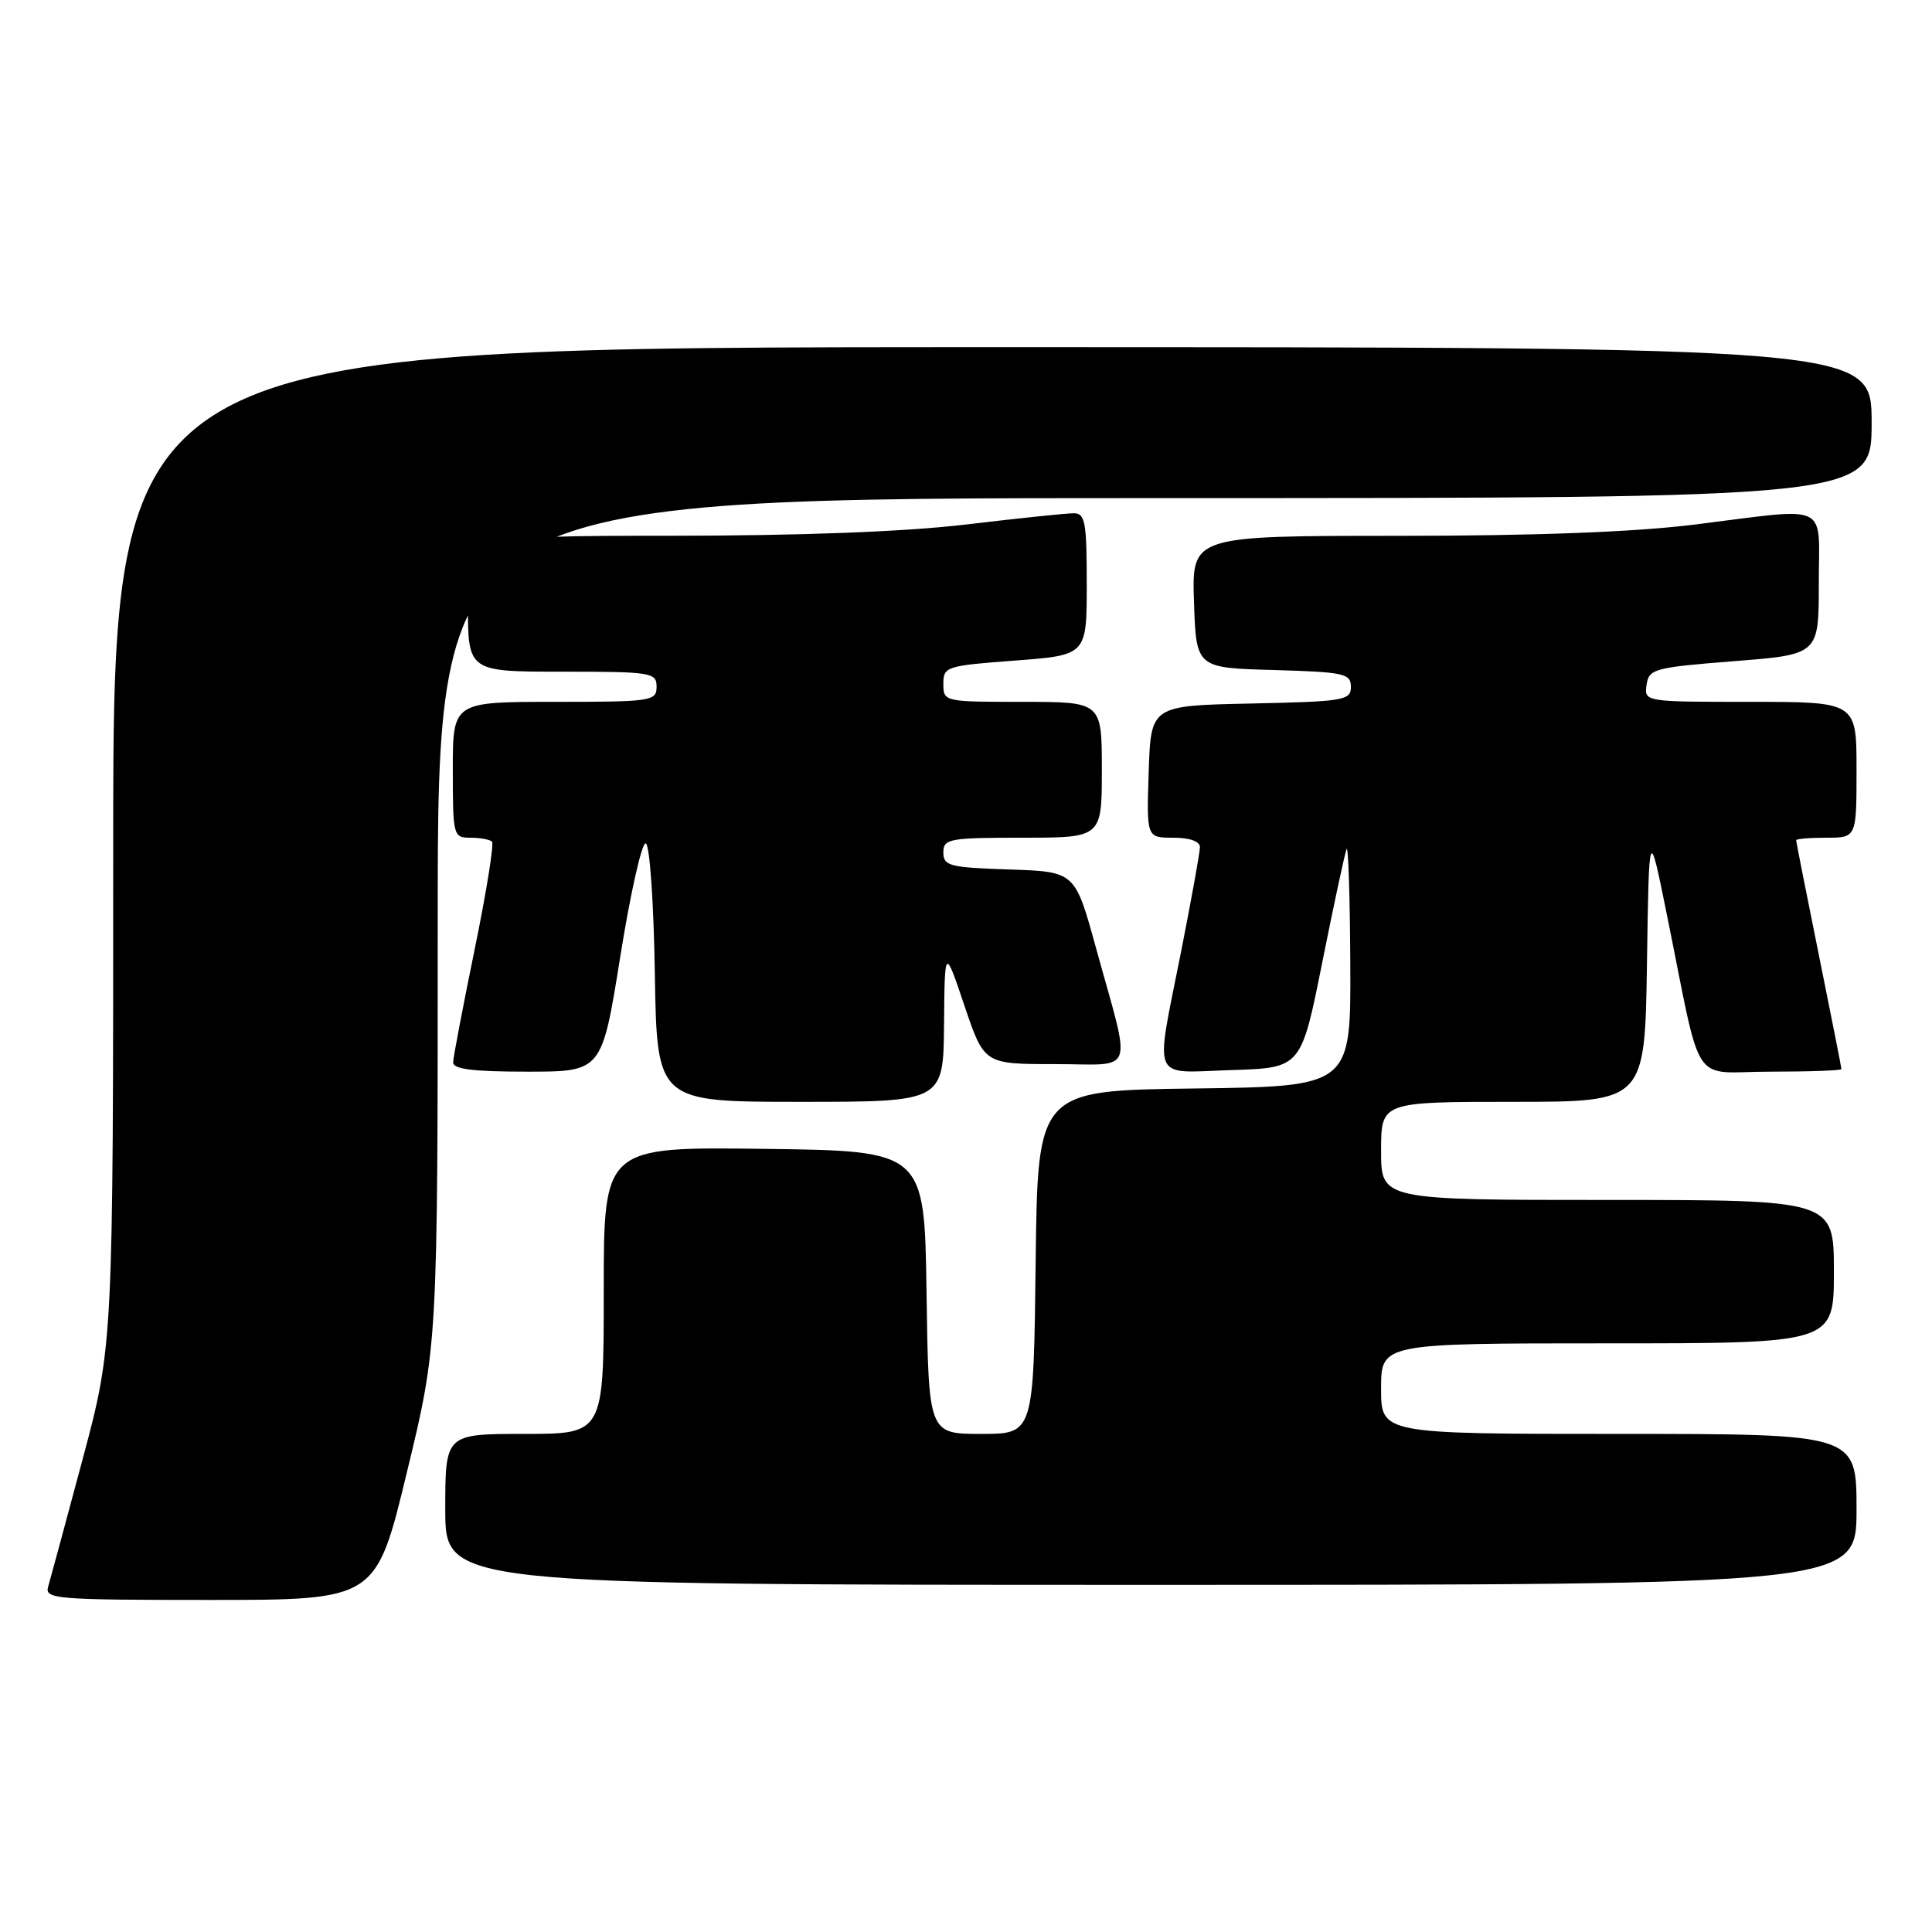 <?xml version="1.0" encoding="UTF-8" standalone="no"?>
<!DOCTYPE svg PUBLIC "-//W3C//DTD SVG 1.1//EN" "http://www.w3.org/Graphics/SVG/1.1/DTD/svg11.dtd" >
<svg xmlns="http://www.w3.org/2000/svg" xmlns:xlink="http://www.w3.org/1999/xlink" version="1.1" viewBox="0 0 256 256">
 <g >
 <path fill="currentColor"
d=" M 53.91 195.11 C 58.00 178.23 58.00 178.23 58.00 122.11 C 58.00 66.00 58.00 66.00 153.00 66.00 C 248.00 66.00 248.00 66.00 248.00 56.00 C 248.00 46.00 248.00 46.00 131.50 46.00 C 15.00 46.00 15.00 46.00 15.00 112.10 C 15.00 178.20 15.00 178.20 10.95 193.35 C 8.72 201.68 6.66 209.29 6.38 210.25 C 5.90 211.88 7.38 212.00 27.85 212.00 C 49.83 212.00 49.83 212.00 53.91 195.11 Z  M 246.00 200.00 C 246.00 190.00 246.00 190.00 214.50 190.00 C 183.00 190.00 183.00 190.00 183.00 184.00 C 183.00 178.00 183.00 178.00 213.00 178.00 C 243.00 178.00 243.00 178.00 243.00 168.50 C 243.00 159.00 243.00 159.00 213.00 159.00 C 183.00 159.00 183.00 159.00 183.00 152.50 C 183.00 146.00 183.00 146.00 200.48 146.00 C 217.95 146.00 217.95 146.00 218.23 127.75 C 218.50 109.50 218.50 109.50 220.83 121.00 C 225.65 144.74 223.85 142.00 234.58 142.00 C 239.76 142.00 244.00 141.85 244.00 141.66 C 244.00 141.47 242.65 134.65 241.00 126.50 C 239.35 118.35 238.00 111.53 238.00 111.34 C 238.00 111.15 239.80 111.00 242.00 111.00 C 246.00 111.00 246.00 111.00 246.00 102.00 C 246.00 93.00 246.00 93.00 231.93 93.00 C 217.91 93.00 217.86 92.99 218.18 90.75 C 218.48 88.63 219.16 88.45 229.75 87.61 C 241.00 86.73 241.00 86.73 241.00 77.36 C 241.00 66.39 242.76 67.24 224.54 69.51 C 216.57 70.50 203.46 71.00 185.25 71.00 C 157.92 71.00 157.92 71.00 158.21 79.75 C 158.50 88.50 158.50 88.50 168.75 88.78 C 178.12 89.05 179.00 89.24 179.00 91.01 C 179.00 92.81 178.09 92.96 165.75 93.22 C 152.50 93.50 152.50 93.50 152.21 102.25 C 151.92 111.00 151.92 111.00 155.46 111.00 C 157.63 111.00 159.00 111.48 159.00 112.25 C 158.99 112.94 157.88 119.12 156.52 126.00 C 153.02 143.70 152.35 142.13 163.21 141.79 C 172.41 141.50 172.41 141.50 175.21 127.50 C 176.75 119.80 178.20 113.05 178.43 112.50 C 178.65 111.95 178.88 118.80 178.92 127.73 C 179.00 143.96 179.00 143.96 158.25 144.23 C 137.50 144.50 137.50 144.50 137.23 167.25 C 136.96 190.00 136.96 190.00 130.00 190.00 C 123.04 190.00 123.04 190.00 122.77 171.25 C 122.50 152.50 122.50 152.50 101.25 152.23 C 80.00 151.96 80.00 151.96 80.00 170.98 C 80.00 190.00 80.00 190.00 69.50 190.00 C 59.00 190.00 59.00 190.00 59.00 200.00 C 59.00 210.00 59.00 210.00 152.50 210.00 C 246.00 210.00 246.00 210.00 246.00 200.00 Z  M 125.09 135.75 C 125.18 125.50 125.18 125.50 127.79 133.25 C 130.41 141.00 130.41 141.00 139.78 141.00 C 150.62 141.00 149.97 142.84 145.19 125.48 C 142.44 115.50 142.44 115.50 133.72 115.21 C 125.82 114.95 125.00 114.74 125.00 112.96 C 125.00 111.14 125.74 111.00 135.50 111.00 C 146.00 111.00 146.00 111.00 146.00 102.00 C 146.00 93.00 146.00 93.00 135.50 93.00 C 125.11 93.00 125.00 92.98 125.00 90.62 C 125.00 88.33 125.36 88.21 134.50 87.53 C 144.00 86.81 144.00 86.81 144.00 77.41 C 144.00 69.11 143.79 68.00 142.25 68.01 C 141.29 68.01 134.88 68.68 128.00 69.50 C 119.92 70.46 106.05 70.99 88.75 70.99 C 62.00 71.00 62.00 71.00 62.00 80.00 C 62.00 89.00 62.00 89.00 74.50 89.00 C 86.33 89.00 87.00 89.11 87.00 91.00 C 87.00 92.90 86.33 93.00 73.50 93.00 C 60.00 93.00 60.00 93.00 60.00 102.00 C 60.00 110.76 60.06 111.00 62.33 111.00 C 63.62 111.00 64.90 111.24 65.19 111.52 C 65.48 111.81 64.45 118.22 62.90 125.77 C 61.35 133.32 60.07 140.06 60.04 140.75 C 60.01 141.67 62.62 142.00 69.87 142.00 C 79.75 142.00 79.75 142.00 82.19 126.75 C 83.53 118.36 85.05 111.61 85.56 111.75 C 86.09 111.89 86.62 119.51 86.77 129.00 C 87.05 146.00 87.05 146.00 106.02 146.00 C 125.00 146.00 125.00 146.00 125.09 135.75 Z "/>
</g>
</svg>